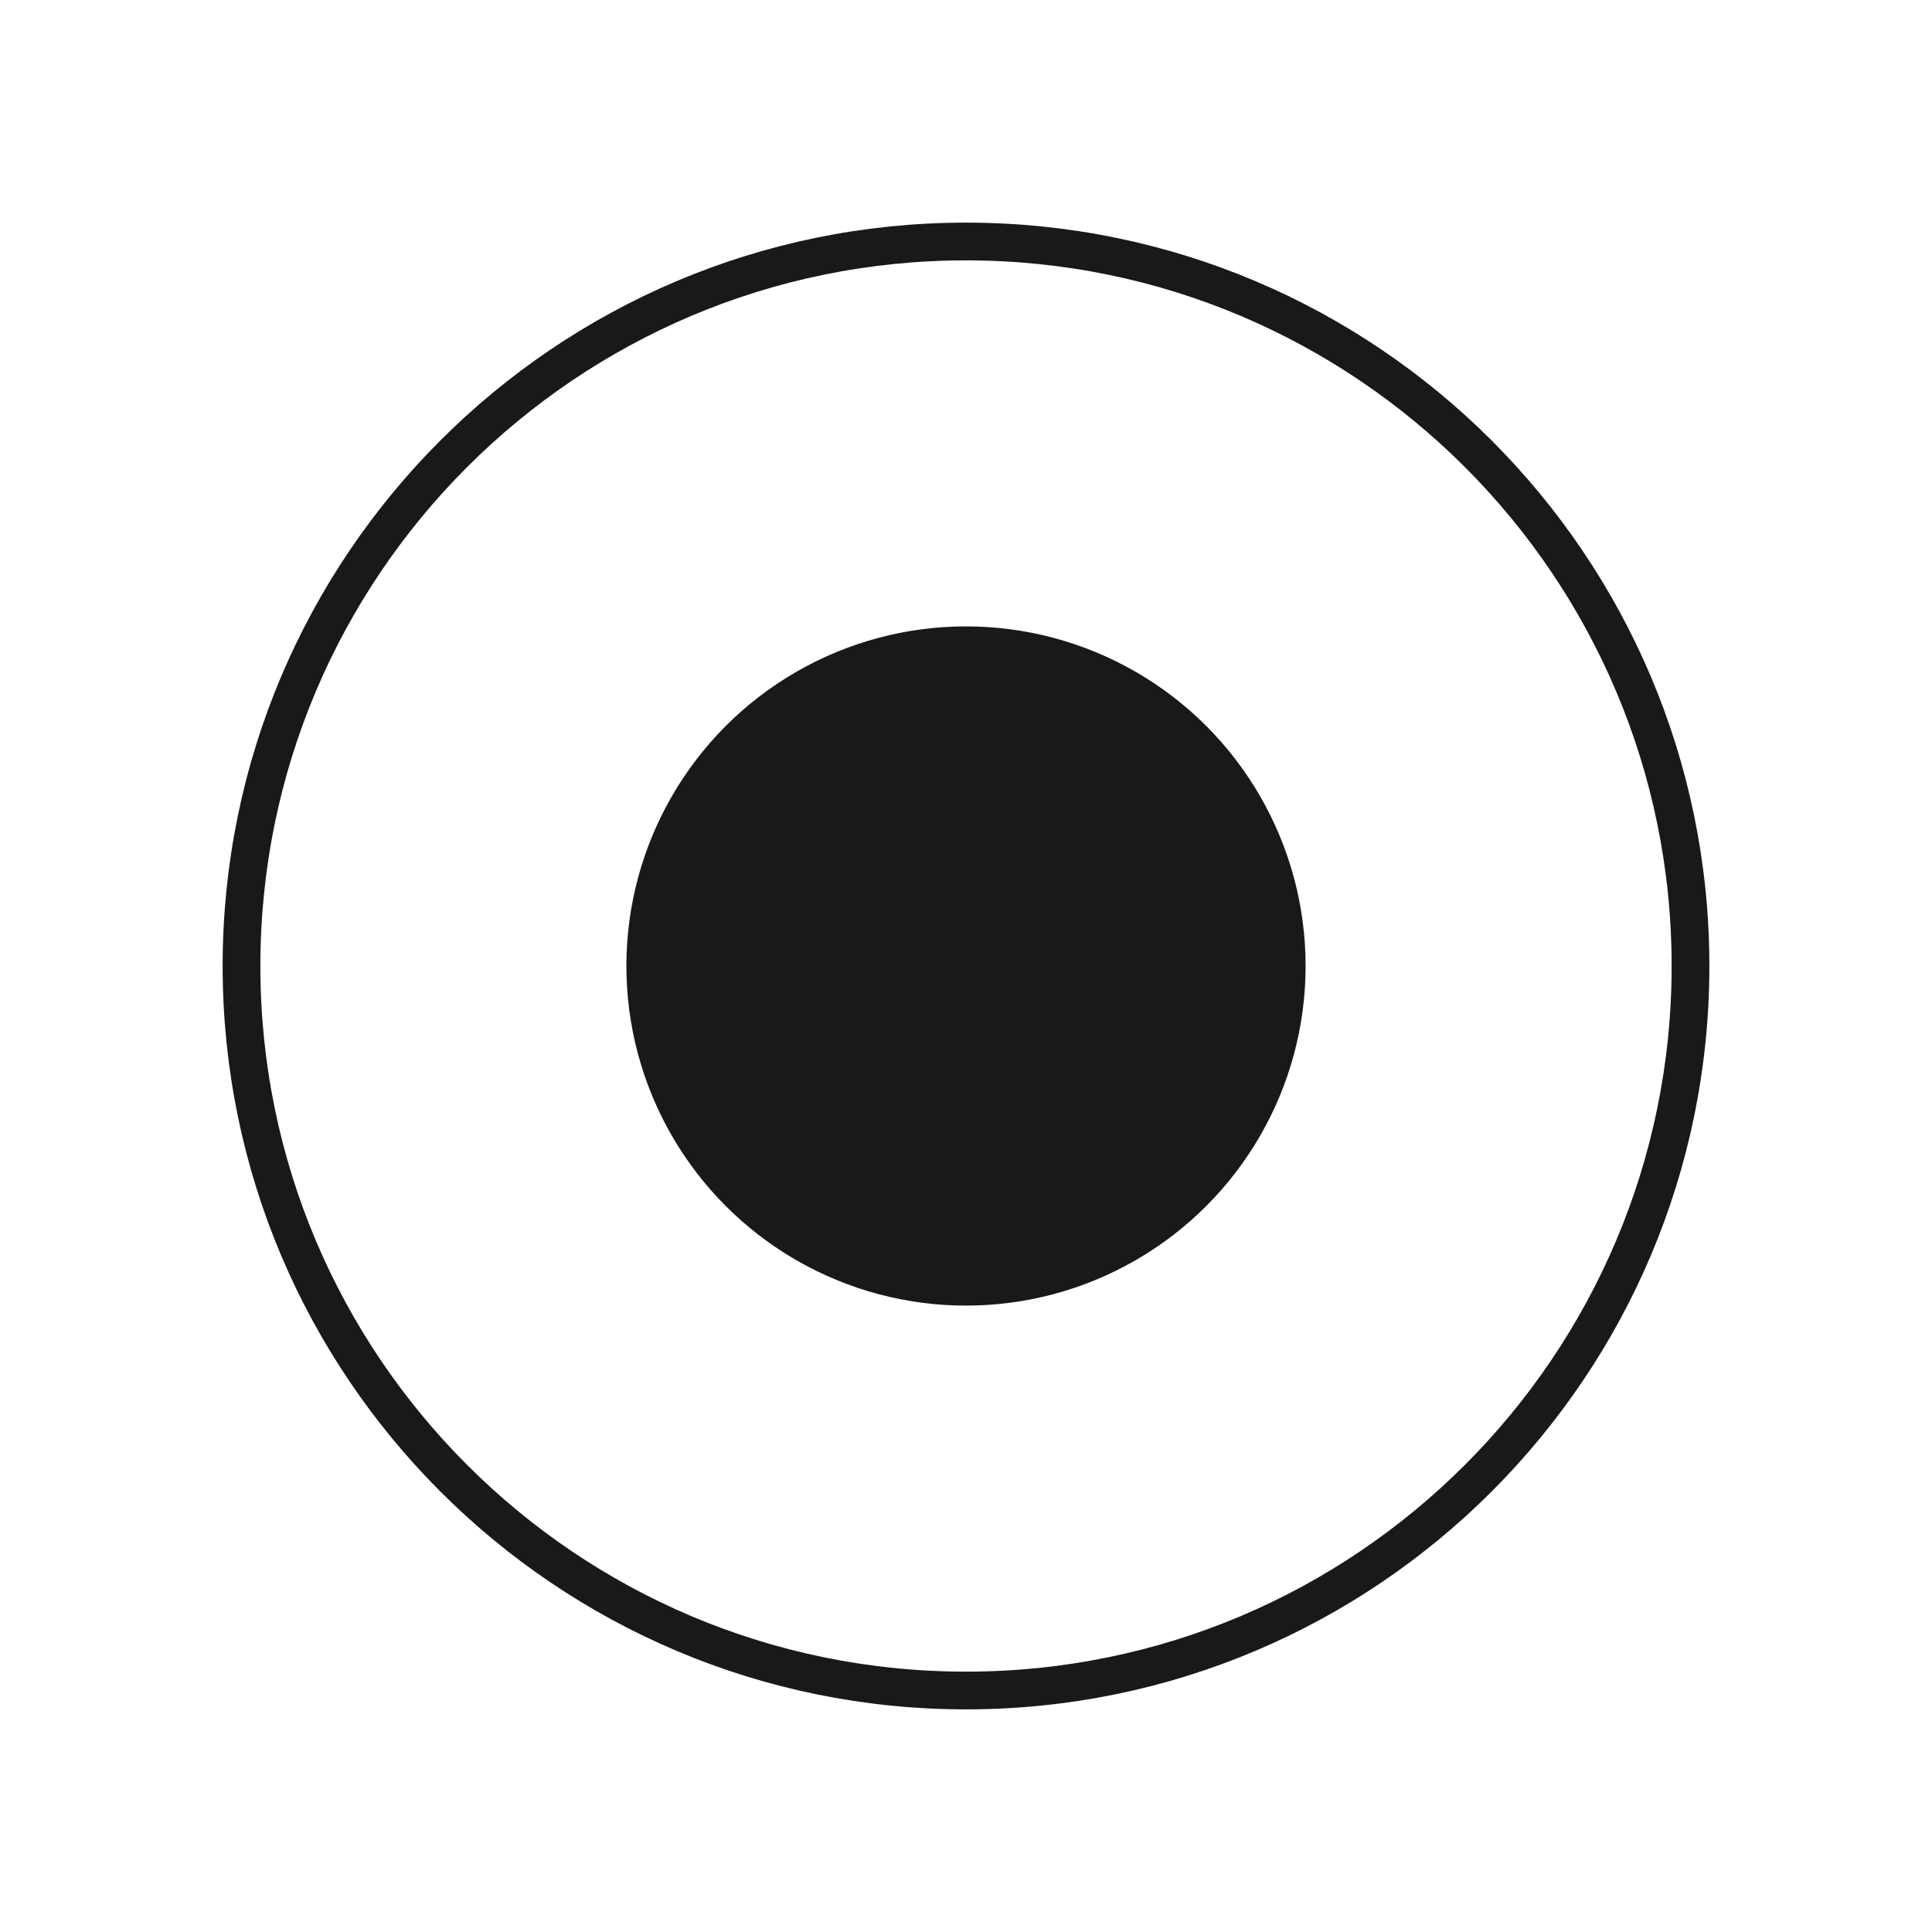 <svg xmlns="http://www.w3.org/2000/svg" version="1.1" baseProfile="full" 
width="30" height="30" viewBox="0 0 512 512"
>
  <path d="M448 256c0-106-86-192-192-192S64 150 64 256s86 192 192 192 192-86 192-192z" fill="none" stroke="#191919" stroke-miterlimit="10" stroke-width="10" />
  <circle r="90" cy="256" cx="256" fill="#191919" stroke="none" />
</svg>